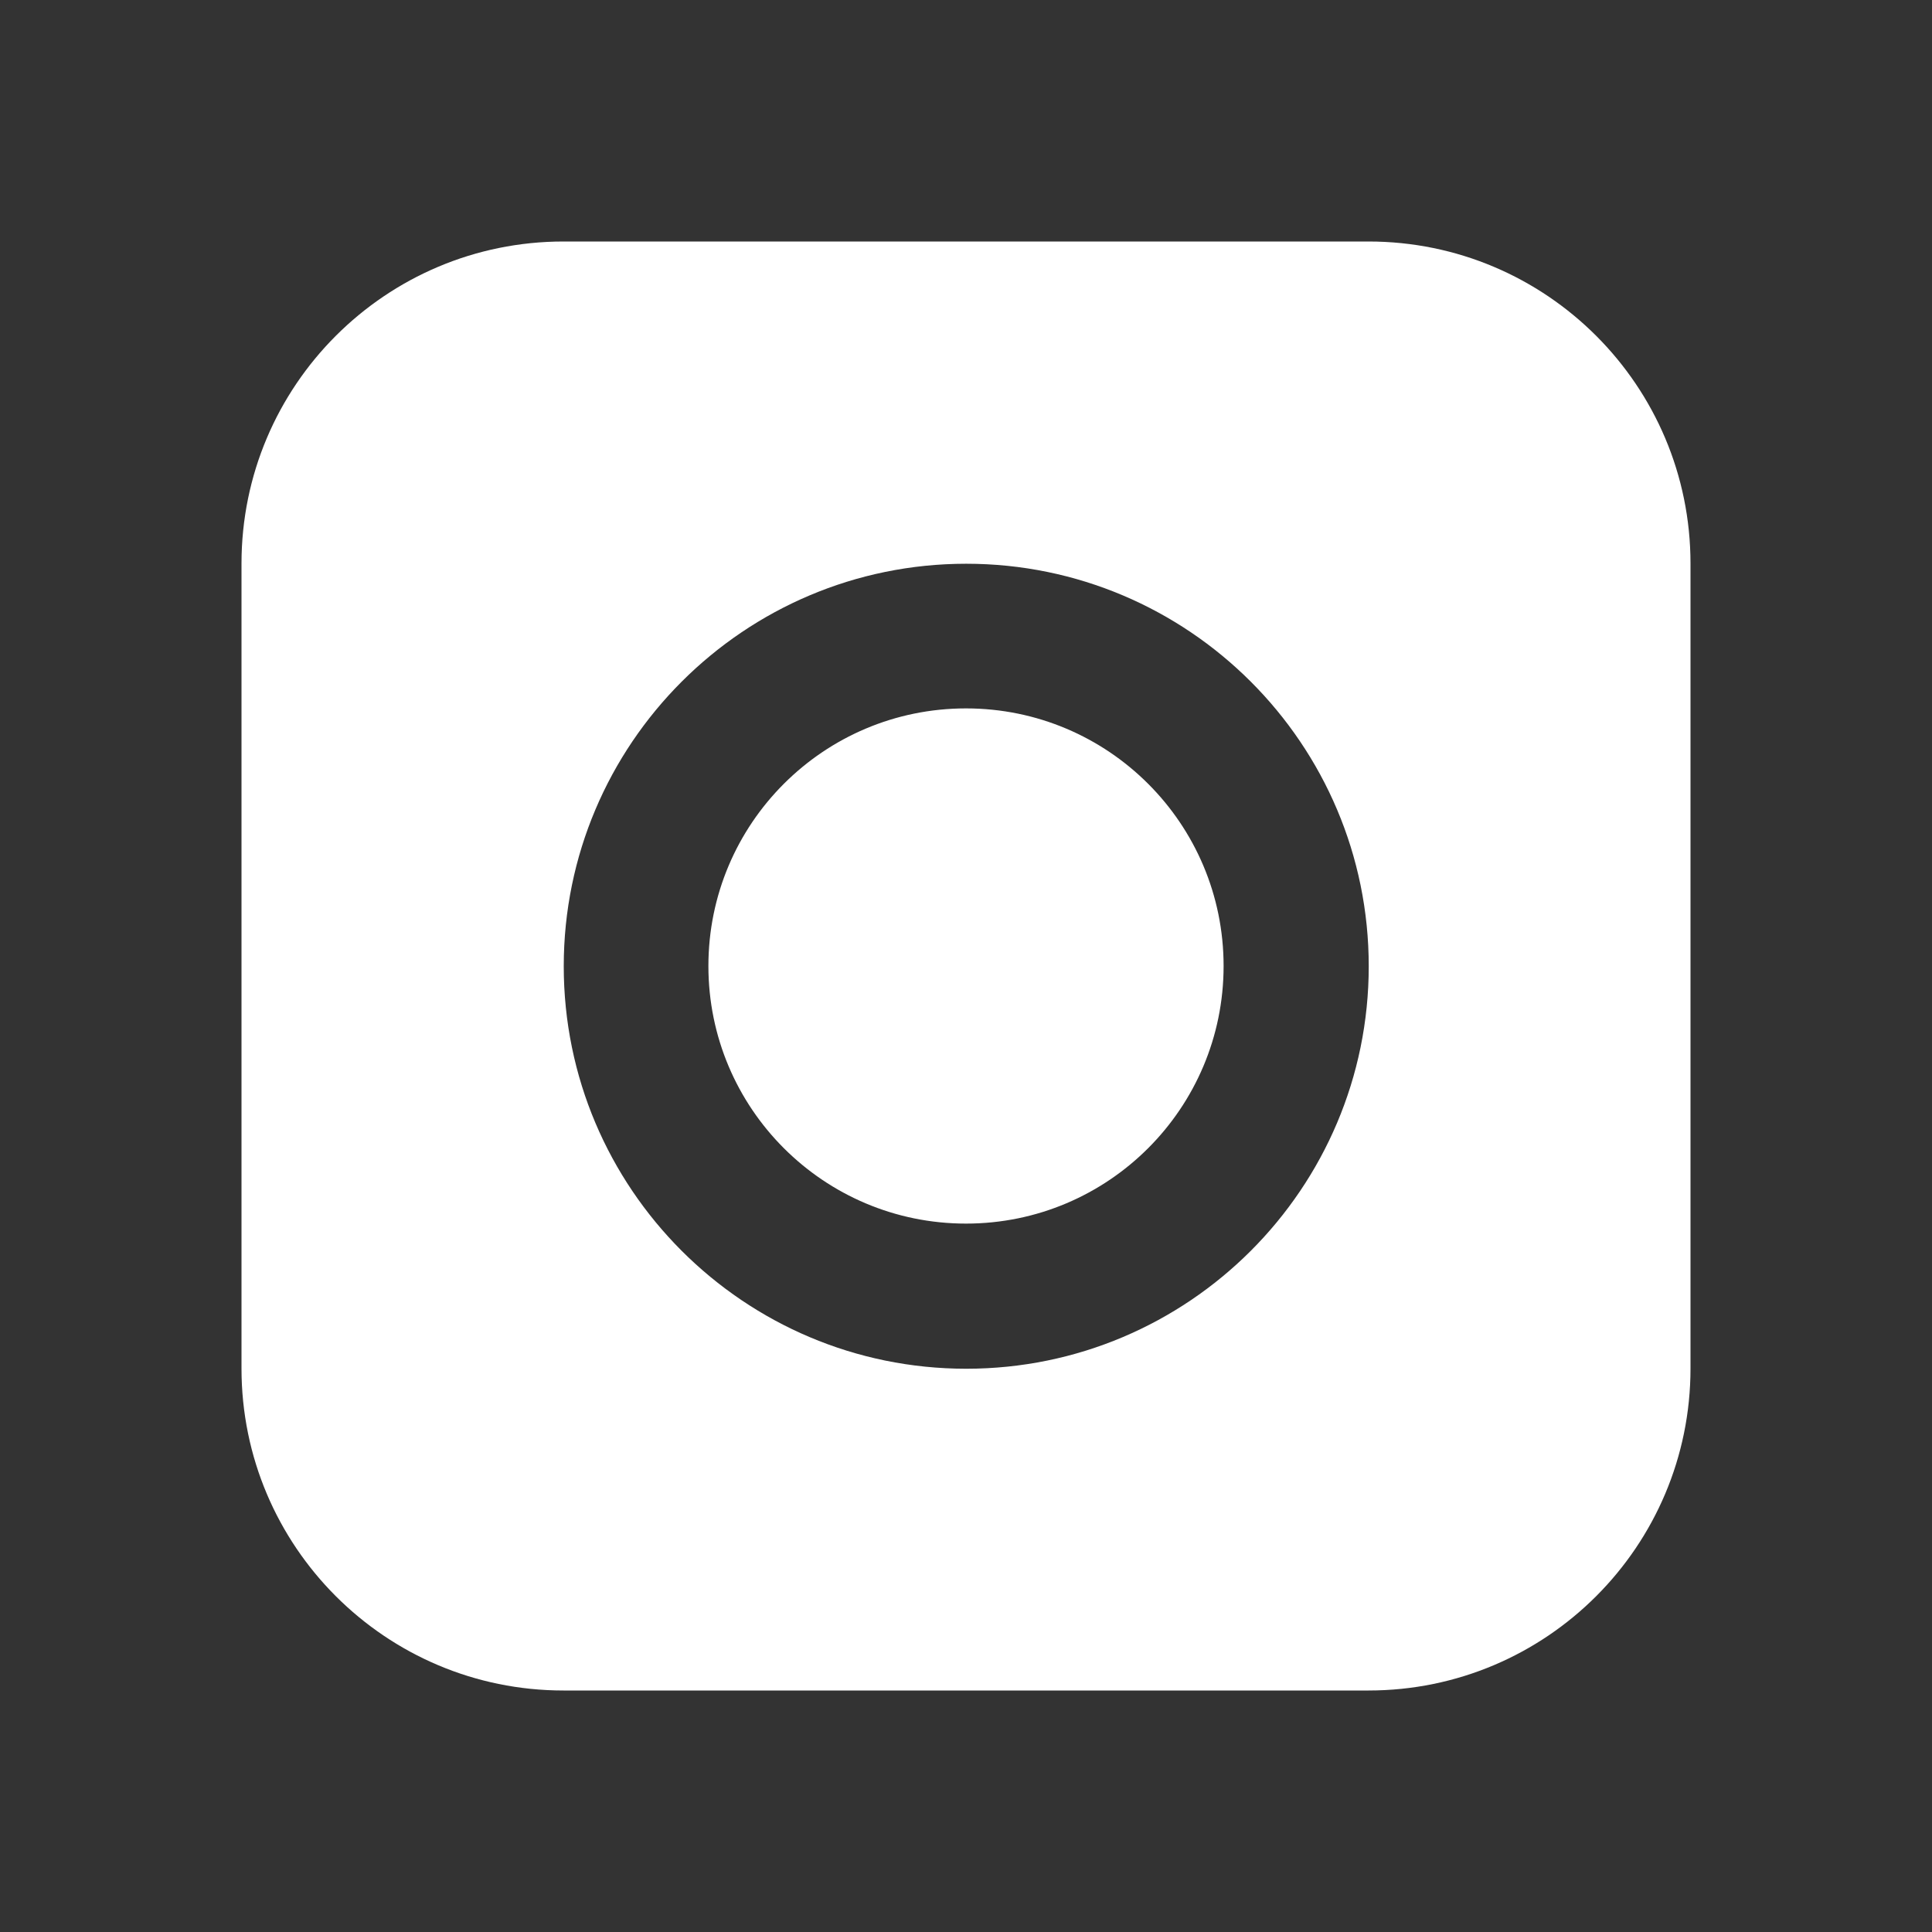 <?xml version="1.0" encoding="UTF-8"?>
<svg width="24px" height="24px" viewBox="0 0 24 24" version="1.1" xmlns="http://www.w3.org/2000/svg" xmlns:xlink="http://www.w3.org/1999/xlink">
    <rect x="0" y="0" width="24" height="24" fill="#333333" stroke="none"/>
    <!-- Generator: Sketch 48.1 (47250) - http://www.bohemiancoding.com/sketch -->
    <title>story_24</title>
    <desc>Created with Sketch.</desc>
    <defs>
        <path d="M7,3 L17,3 C19.209,3 21,4.791 21,7 L21,17 C21,19.209 19.209,21 17,21 L7,21 C4.791,21 3,19.209 3,17 L3,7 C3,4.791 4.791,3 7,3 Z M7.003,12.003 C7.003,14.763 9.243,17.003 12.003,17.003 C14.763,17.003 17.003,14.763 17.003,12.003 C17.003,9.243 14.763,7.003 12.003,7.003 C9.243,7.003 7.003,9.243 7.003,12.003 Z M8.8,12 C8.8,10.232 10.232,8.8 12,8.8 C13.768,8.8 15.2,10.232 15.2,12 C15.2,13.768 13.768,15.2 12,15.2 C10.232,15.2 8.8,13.768 8.8,12 Z" id="path-1"></path>
    </defs>
    <g id="Artboard" stroke="none" stroke-width="1" fill="none" fill-rule="evenodd" transform="translate(-788, -413)">
        <g id="story_24" transform="translate(788, 413)">
            <rect id="Mask" opacity="0.4" x="0" y="0" width="24" height="24"></rect>
            <mask id="mask-2" fill="white">
                <use xlink:href="#path-1"></use>
            </mask>
            <use id="Mask" fill="#FFFFFF" xlink:href="#path-1"></use>
        </g>
    </g>
</svg>